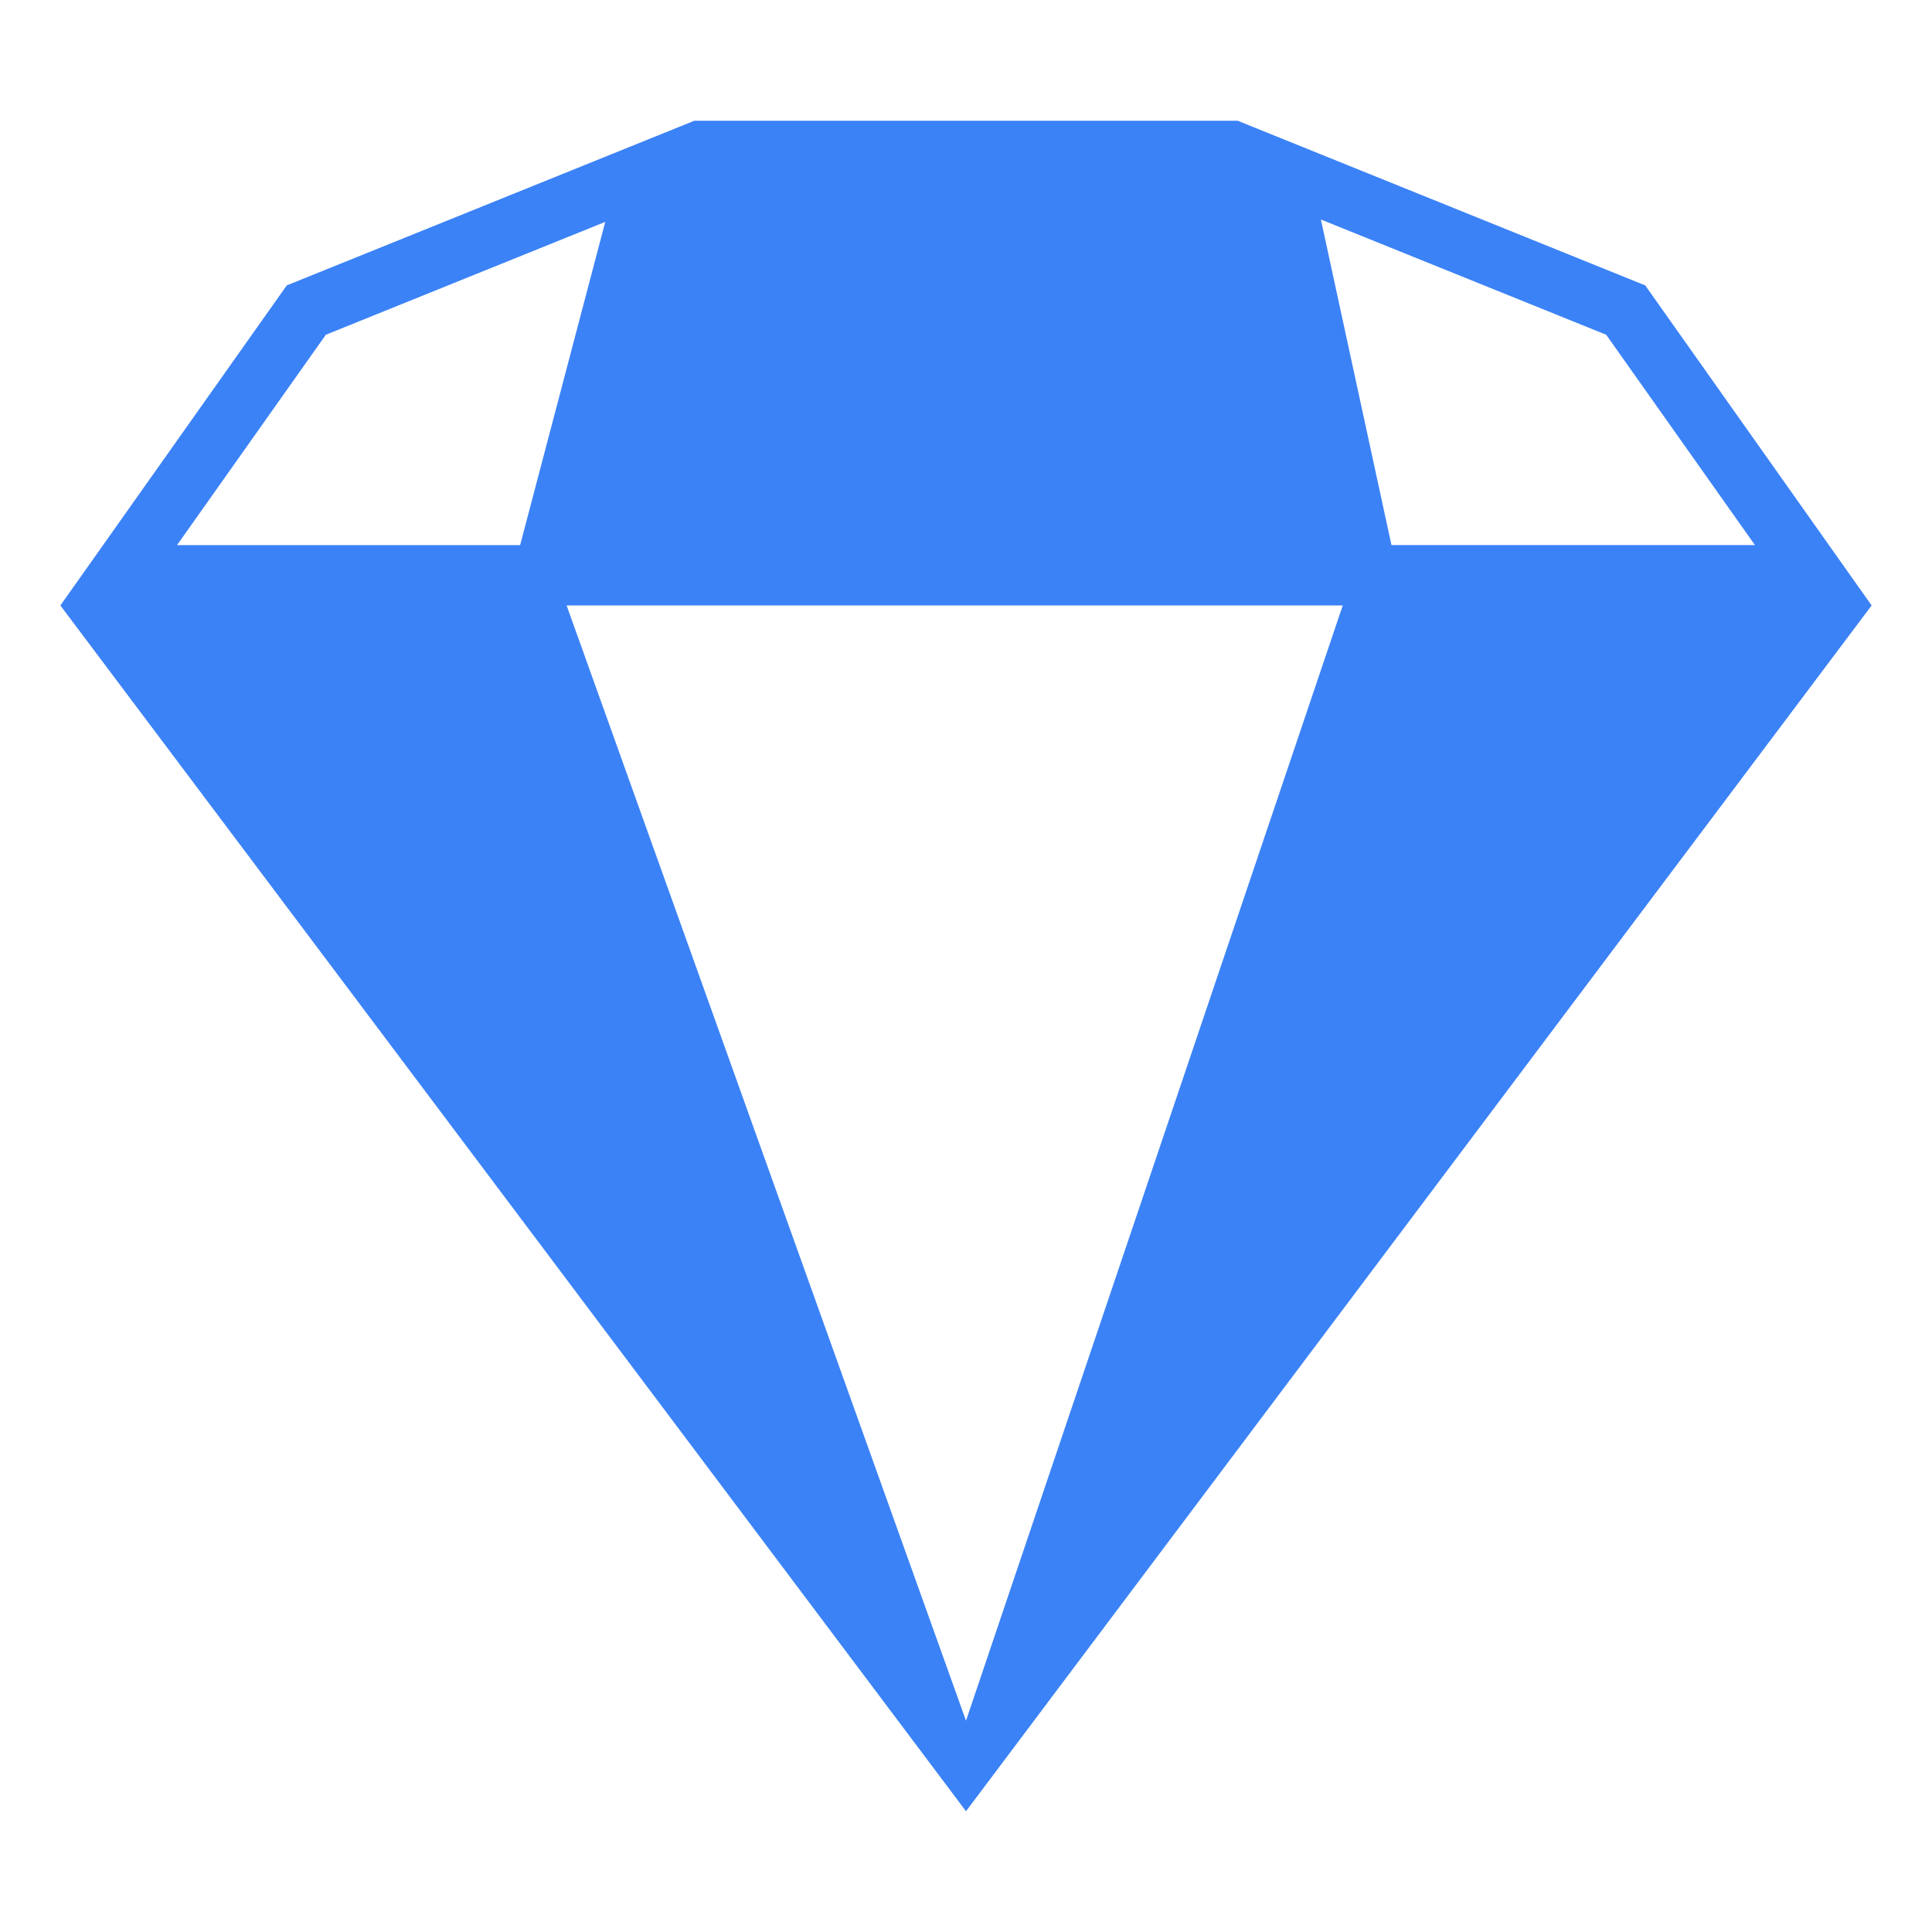 <svg viewBox="0 0 64 64" xmlns="http://www.w3.org/2000/svg" xmlns:xlink="http://www.w3.org/1999/xlink" aria-hidden="true" role="img" class="iconify iconify--emojione-monotone" preserveAspectRatio="xMidYMid meet" fill="#3b82f6"><g id="SVGRepo_bgCarrier" stroke-width="0"></g><g id="SVGRepo_tracerCarrier" stroke-linecap="round" stroke-linejoin="round"></g><g id="SVGRepo_iconCarrier"><path d="M54.5 9.454L41 4H23L9.5 9.454L2 20.057L32 60l30-39.943l-7.5-10.603zM5.865 18.057l4.929-6.968L20.05 7.35l-2.82 10.708H5.865zM32 57L18.77 20.057h25.71L32 57zM43.756 7.271l9.451 3.818l4.928 6.968H46.094L43.756 7.271z" fill="#3b82f6"></path></g></svg>
